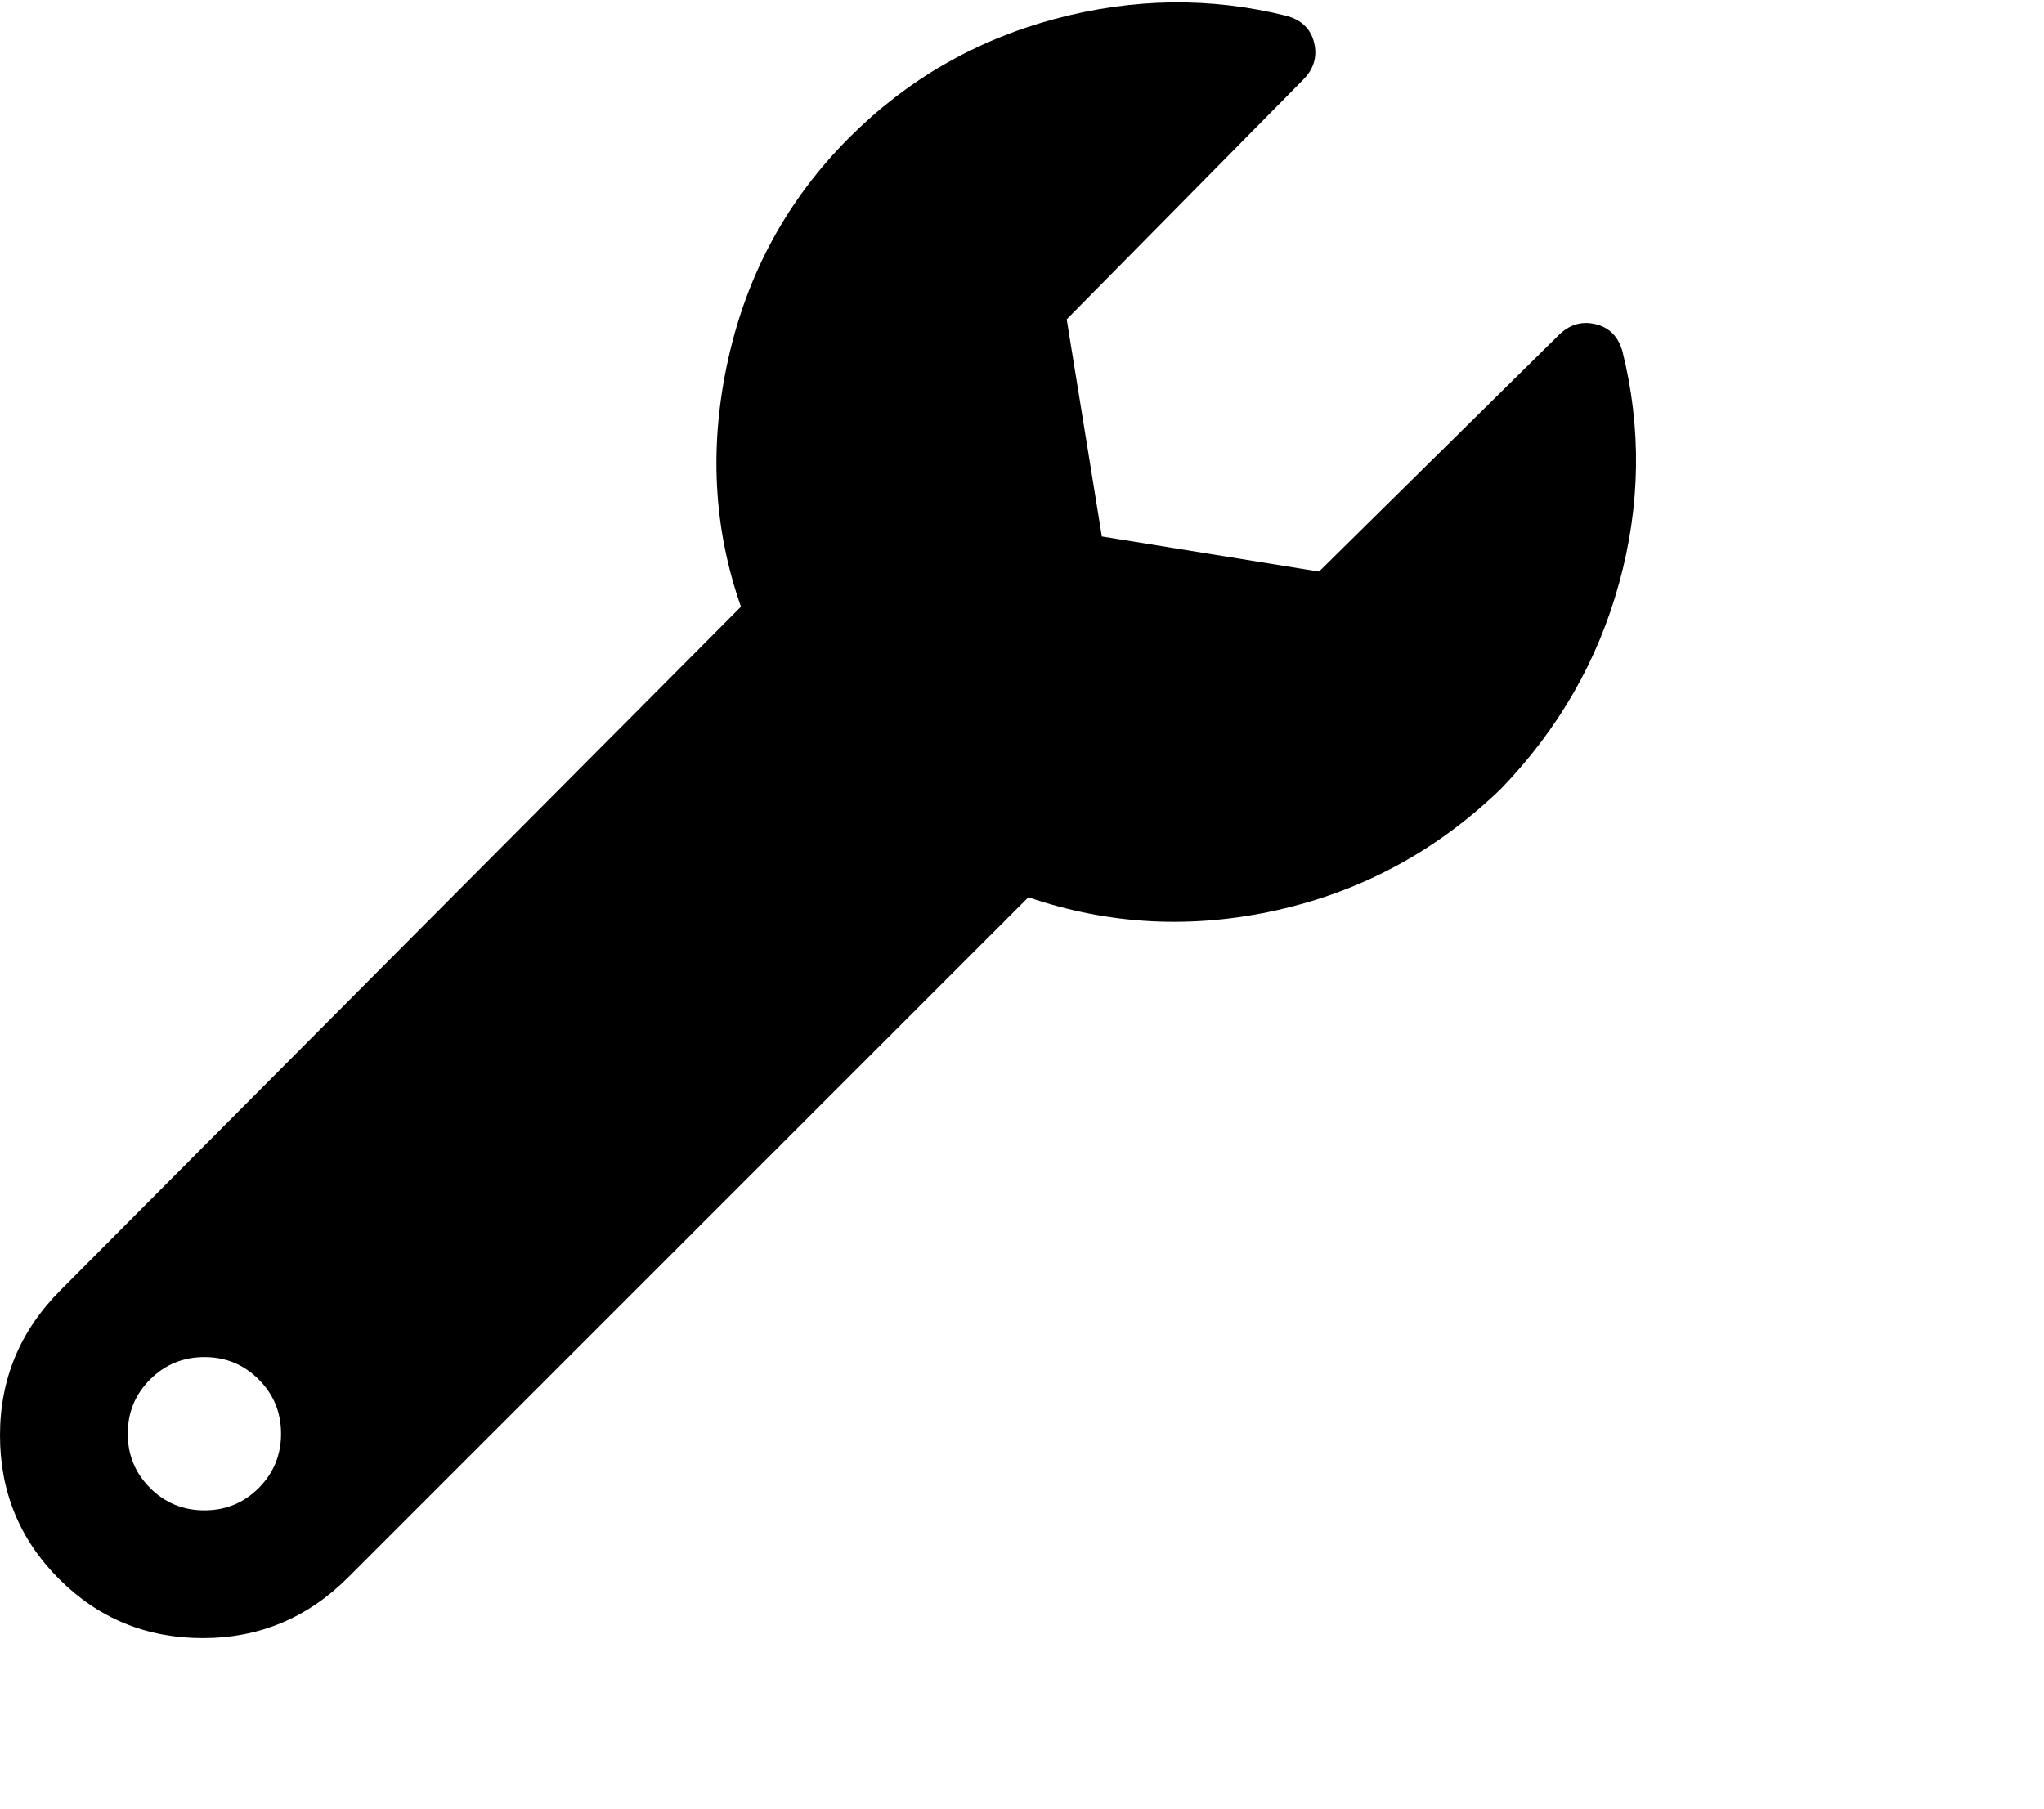<svg viewBox="0 0 640 566.407" xmlns="http://www.w3.org/2000/svg"><path d="M508 110q9 36-1 72.5T470 247q-30 29-70 38t-78-4L109 494q-19 19-45.5 19t-45-18.5Q0 476 0 449.5T19 404l213-214q-13-37-4-77.5T266 43q27-27 64-37t73-1q7 2 8.5 8.5T408 25l-74 75 11 68 68 11 75-74q5-5 11.5-3.5t8.5 8.5zM47 466q7 7 17 7t17-7q7-7 7-17t-7-17q-7-7-17-7t-17 7q-7 7-7 17t7 17z"/></svg>
